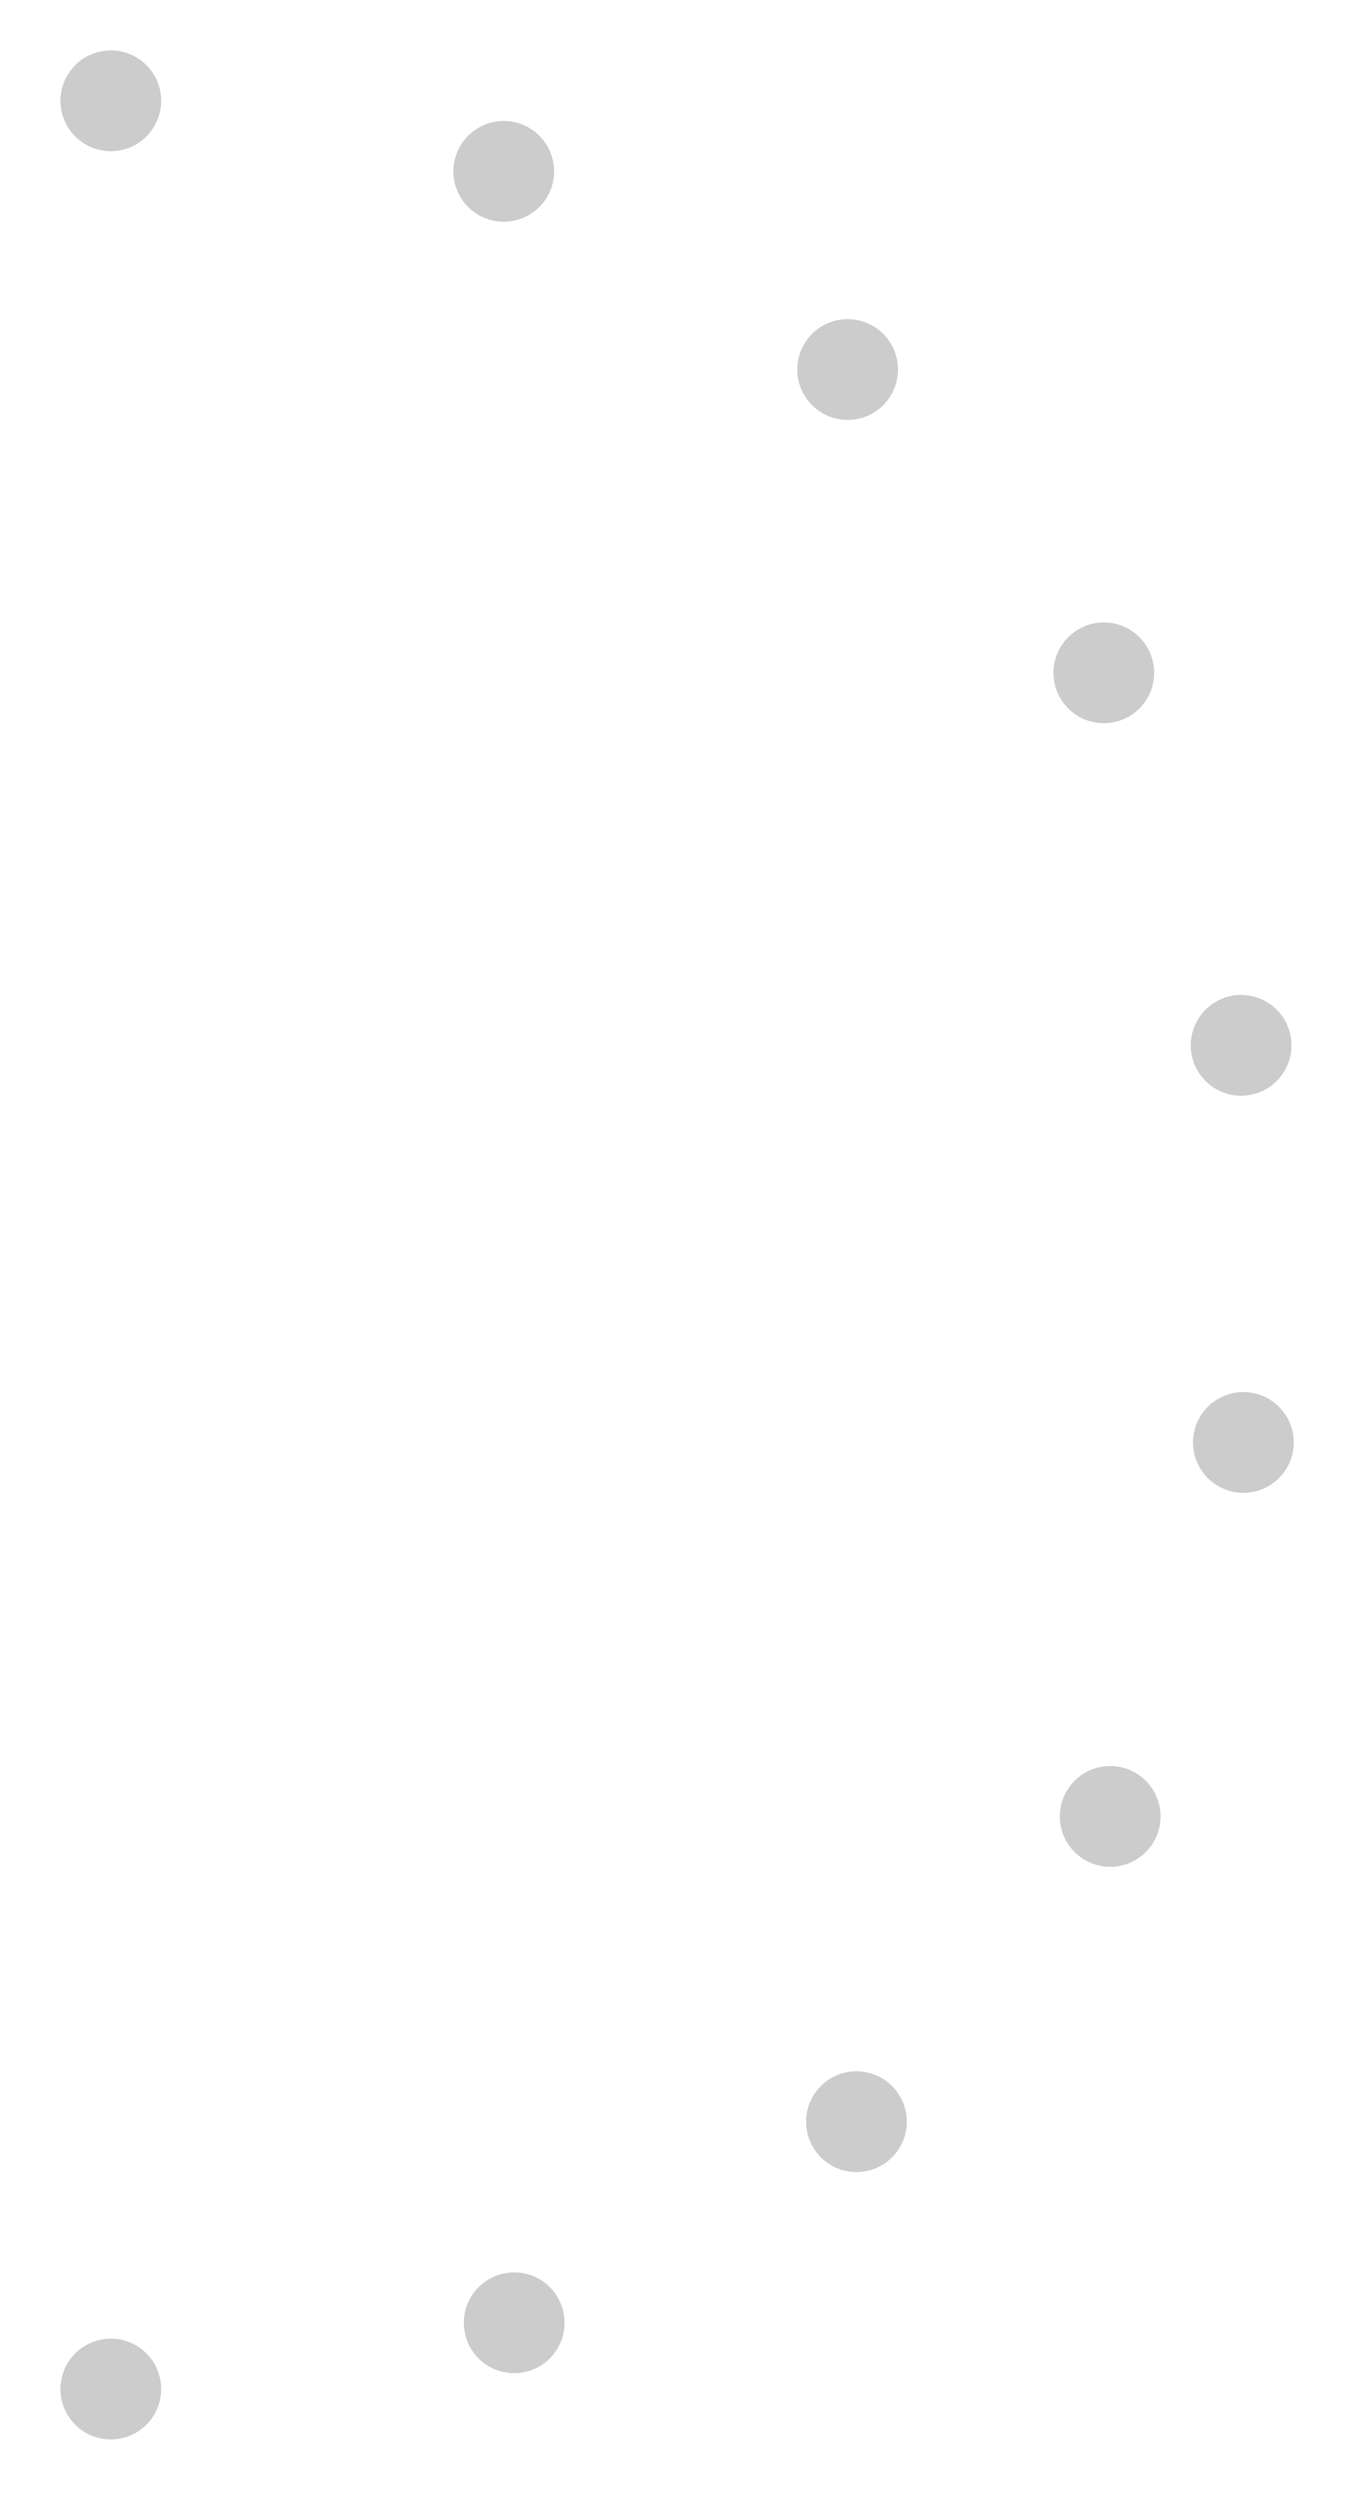 <?xml version="1.0" encoding="utf-8"?>
<!-- Generator: Adobe Illustrator 22.0.1, SVG Export Plug-In . SVG Version: 6.00 Build 0)  -->
<svg version="1.1" id="Réteg_1" xmlns="http://www.w3.org/2000/svg" xmlns:xlink="http://www.w3.org/1999/xlink" x="0px" y="0px"
	 viewBox="0 0 13.4 24.8" style="enable-background:new 0 0 13.4 24.8;" xml:space="preserve">
<style type="text/css">
	.st0{fill:none;stroke:#2B70D3;stroke-width:0.75;stroke-linecap:round;stroke-linejoin:round;stroke-miterlimit:10;}
	.st1{fill:#FFFFFF;}
	.st2{fill:#FFFFFF;stroke:#2B70D3;stroke-width:0.75;stroke-linecap:round;stroke-linejoin:round;stroke-miterlimit:10;}
	.st3{fill:#2B70D3;}
	.st4{fill:none;}
	.st5{fill:none;stroke:#000000;stroke-width:0.354;stroke-miterlimit:10;}
	.st6{fill:none;stroke:#2B70D3;stroke-width:0.75;stroke-miterlimit:10;}
	.st7{opacity:0.2;}
	.st8{fill:none;stroke:#000000;stroke-linecap:round;stroke-linejoin:round;}
	.st9{fill:none;stroke:#000000;stroke-linecap:round;stroke-linejoin:round;stroke-dasharray:0,3.959;}
</style>
<g class="st7">
	<g>
		<line class="st8" x1="1.1" y1="1" x2="1.1" y2="1"/>
		<path class="st9" d="M5,1.7c4.4,1.6,7.5,5.8,7.5,10.7c0,5.6-4,10.2-9.4,11.2"/>
		<line class="st8" x1="1.1" y1="23.7" x2="1.1" y2="23.7"/>
	</g>
</g>
</svg>

